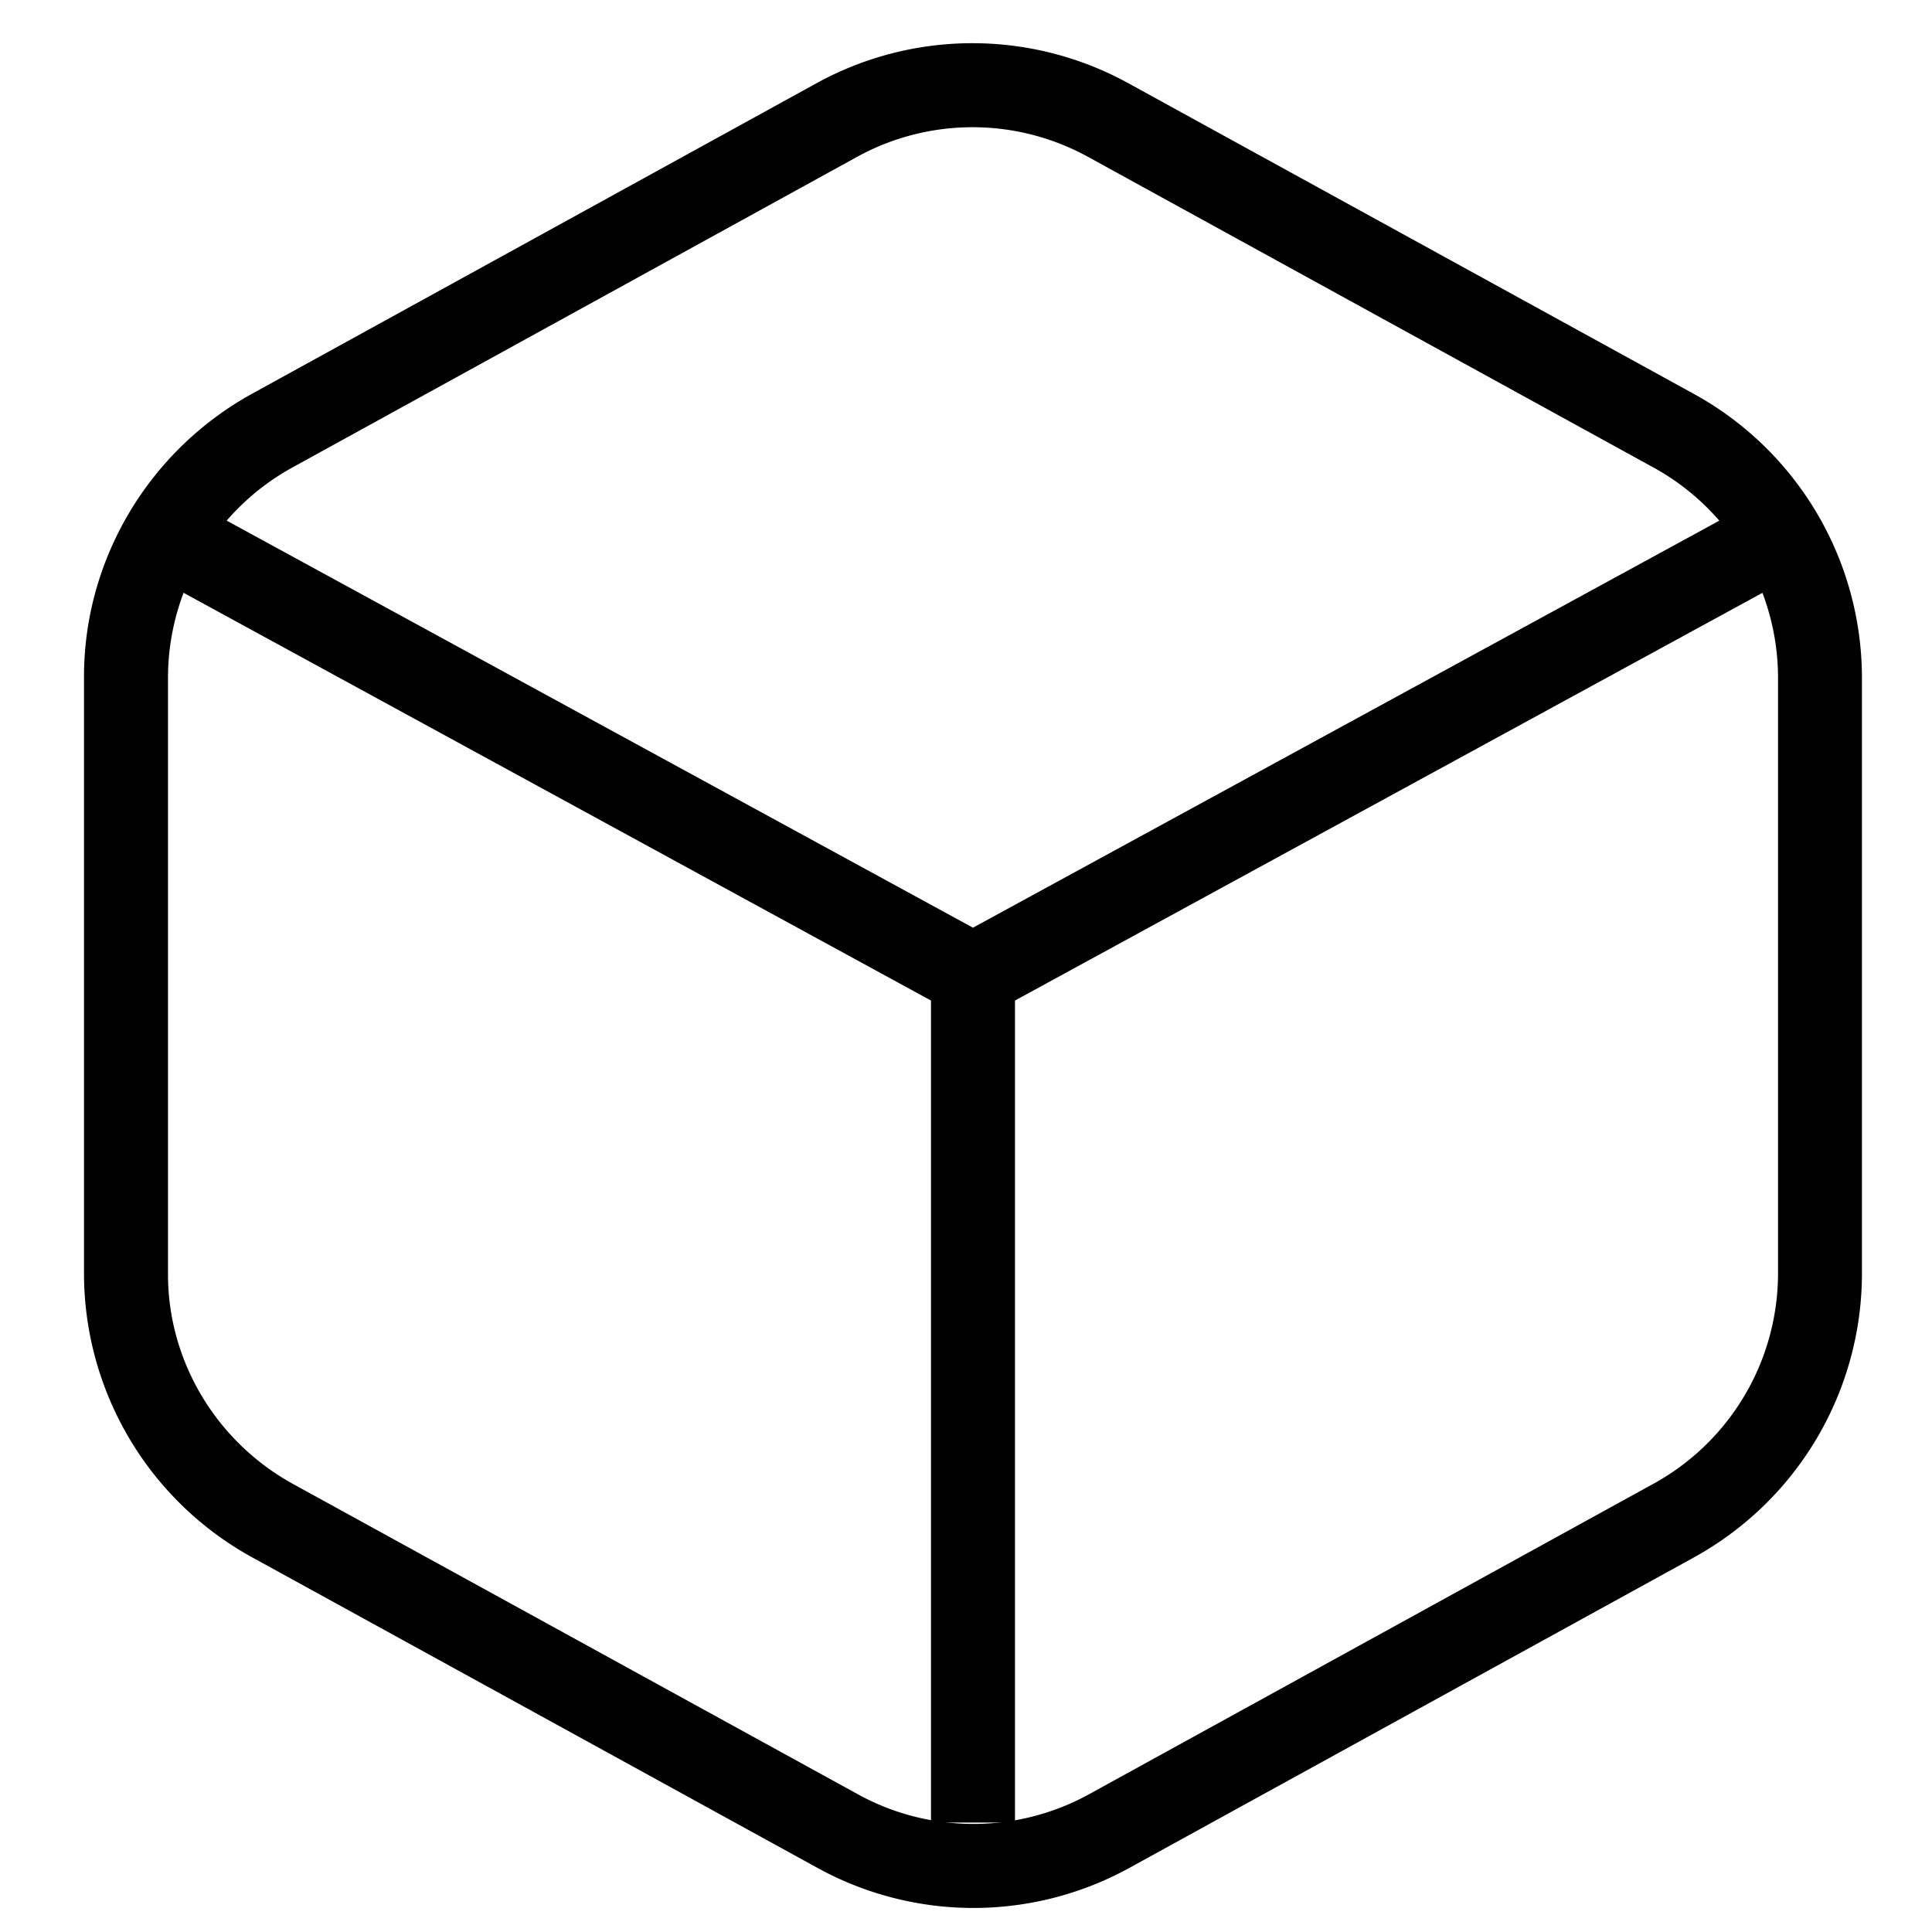 <?xml version="1.0" standalone="no"?><!DOCTYPE svg PUBLIC "-//W3C//DTD SVG 1.1//EN" "http://www.w3.org/Graphics/SVG/1.1/DTD/svg11.dtd"><svg t="1531832707217" class="icon" style="" viewBox="0 0 1024 1024" version="1.1" xmlns="http://www.w3.org/2000/svg" p-id="7116" xmlns:xlink="http://www.w3.org/1999/xlink" width="18" height="18"><defs><style type="text/css"></style></defs><path d="M942.392 675.528V358.623a127.332 127.332 0 0 0-66.293-110.993l-299.453-164.508a127.065 127.065 0 0 0-122.346 0L155.247 247.63A127.288 127.288 0 0 0 89.043 358.623v316.906c0 45.902 25.555 88.598 66.248 110.993l299.453 164.508c38.022 20.925 84.324 20.925 122.39 0l299.053-164.508a127.332 127.332 0 0 0 66.204-110.993z m-44.744 150.038l-299.053 164.463a171.542 171.542 0 0 1-165.309 0l-299.453-164.508A171.854 171.854 0 0 1 44.522 675.528V358.623c0-62.241 34.415-119.853 89.266-150.038L432.751 44.121a171.542 171.542 0 0 1 165.309 0l299.453 164.508a171.854 171.854 0 0 1 89.355 149.994v316.906a171.854 171.854 0 0 1-89.266 150.038z" p-id="7117"></path><path d="M115.979 273.675l-21.326 39.09 421.042 229.688 421.087-229.688-21.326-39.09-399.761 218.023z" p-id="7118"></path><path d="M493.434 517.075v448.913h44.522V517.075z" p-id="7119"></path></svg>